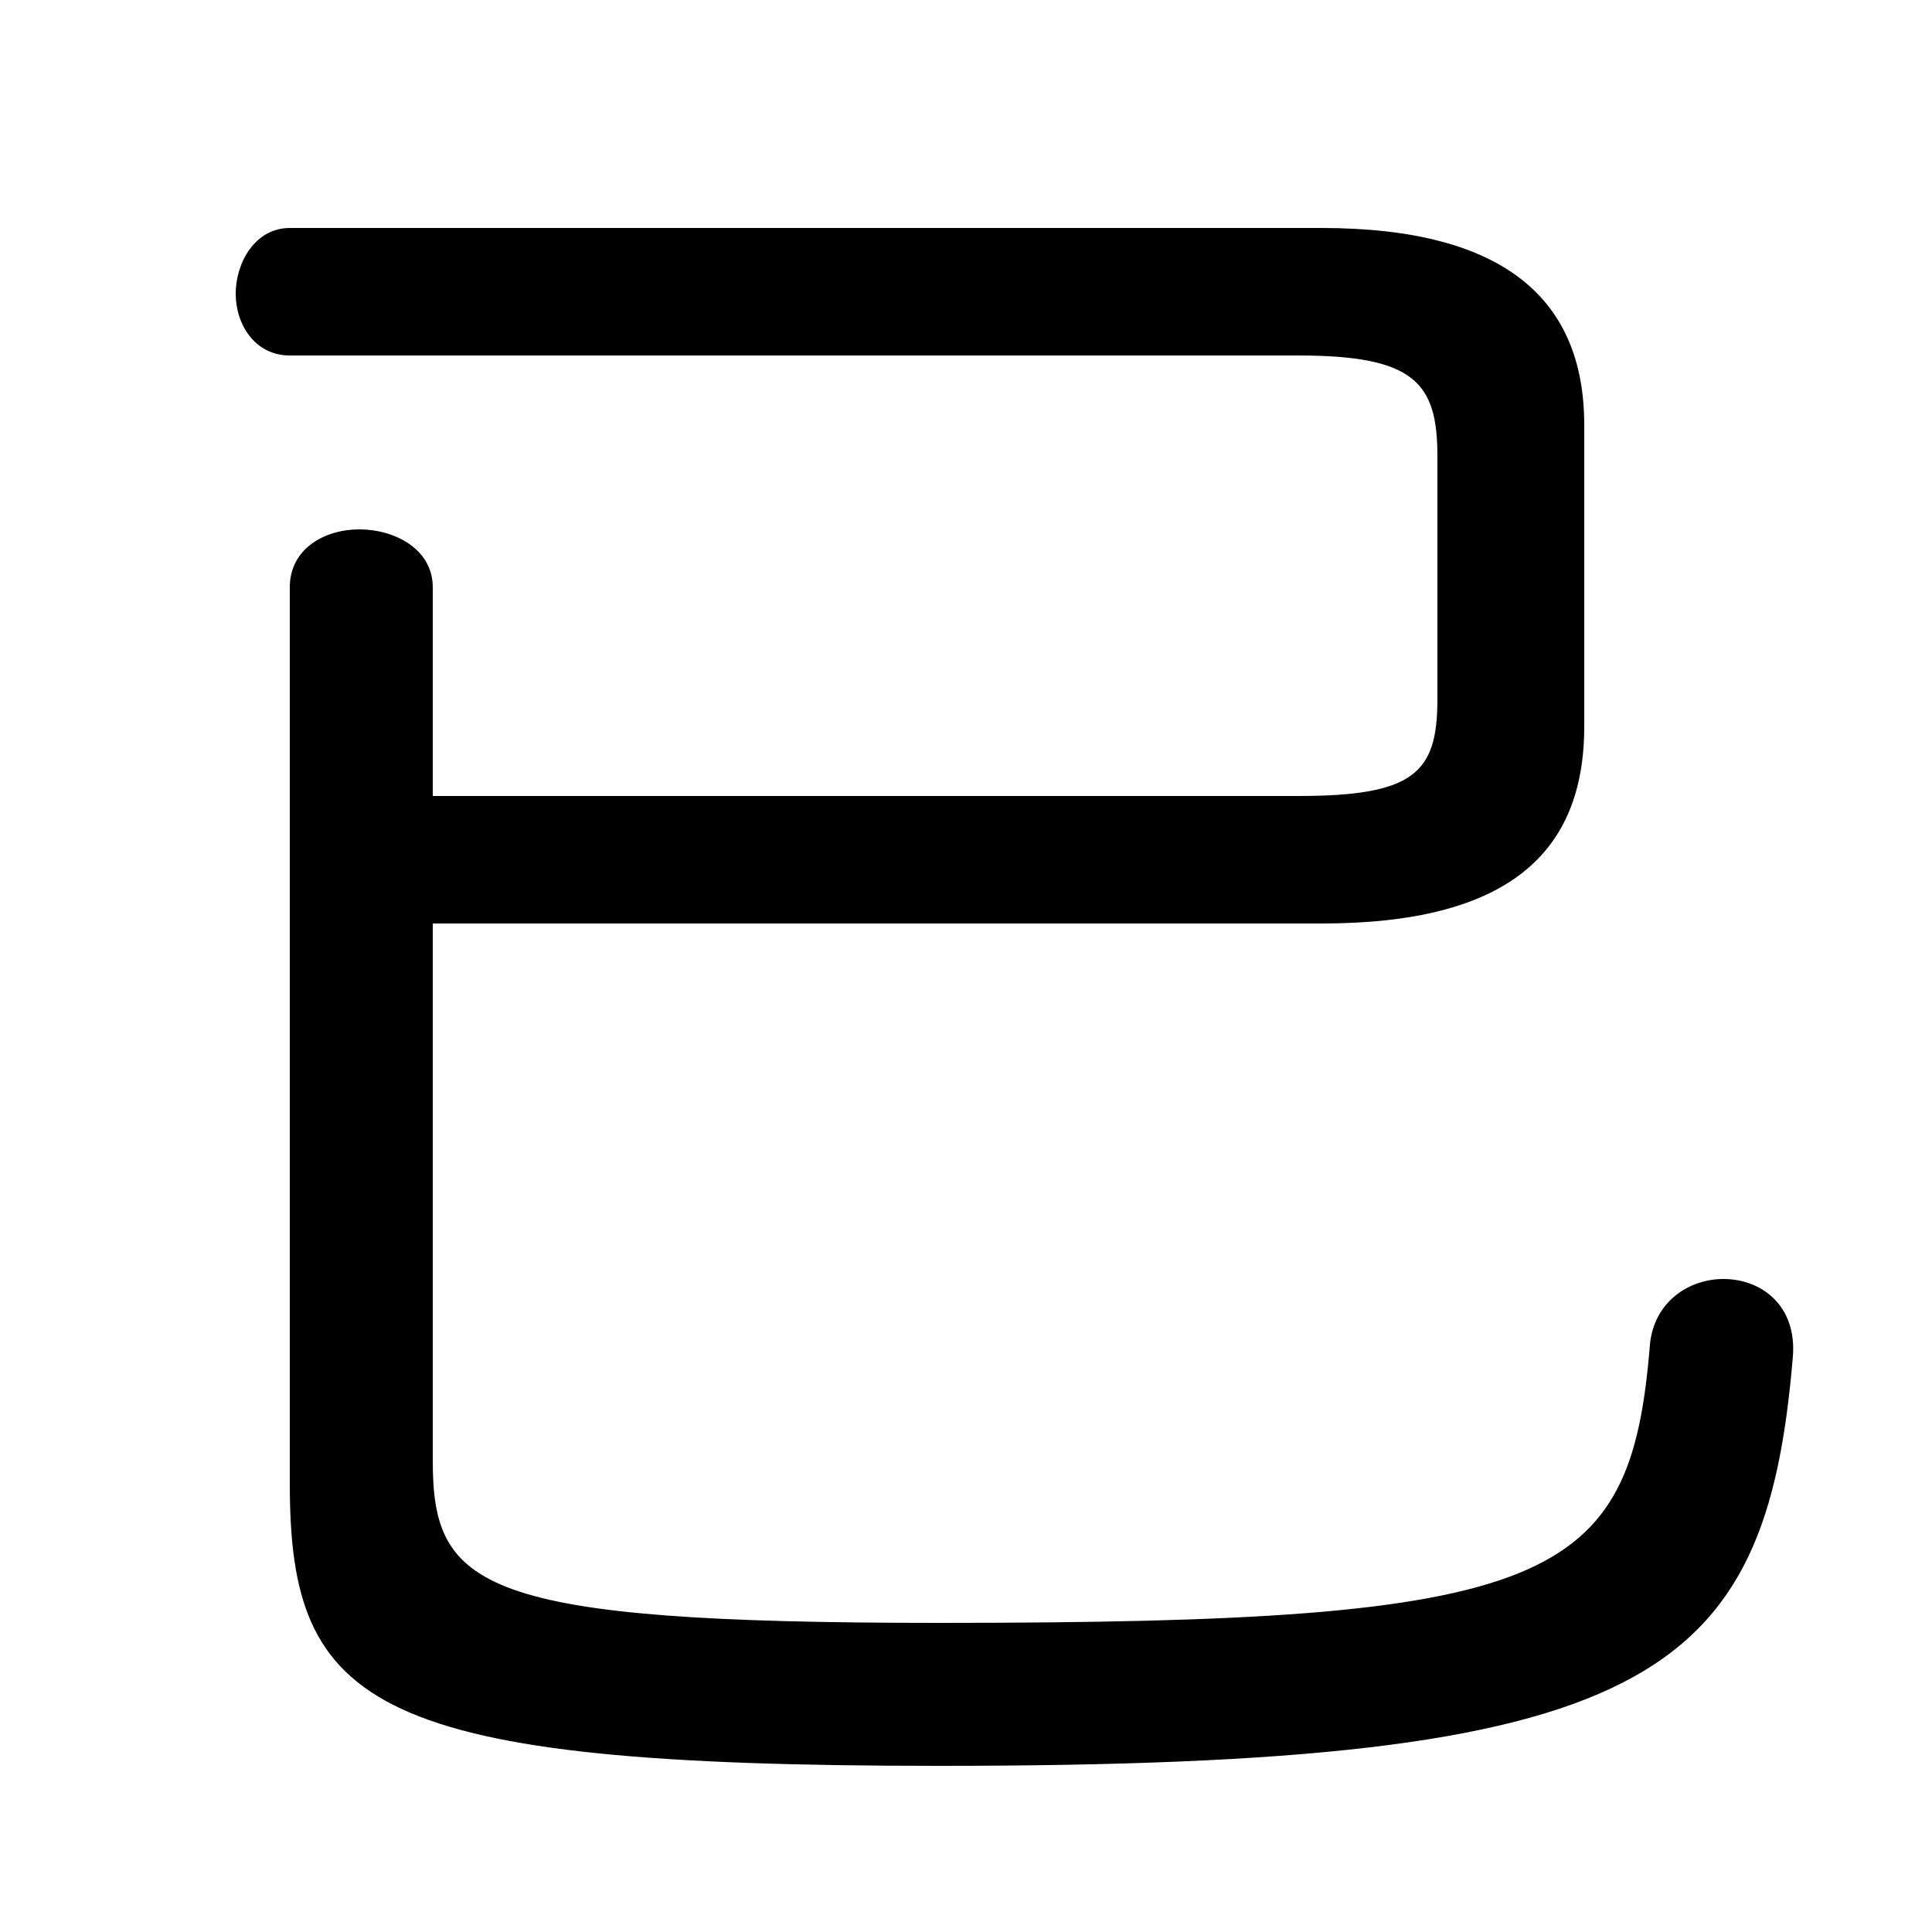 <svg xmlns="http://www.w3.org/2000/svg" viewBox="0 -44.0 50.0 50.0">
    <rect x="0" y="-44.0" width="50.0" height="50.0" fill="#808080" stroke="none"/>
    <g transform="scale(1, -1)">
        <!-- ボディの枠 -->
        <rect x="0" y="-6.0" width="50.0" height="50.0"
            stroke="white" fill="white"/>
        <!-- グリフ座標系の原点 -->
        <circle cx="0" cy="0" r="5" fill="white"/>
        <!-- グリフのアウトライン -->
        <g style="fill:black;stroke:#000000;stroke-width:0;stroke-linecap:round;stroke-linejoin:round;">
        <path d="M 11.2 23.4 L 11.2 28.8 C 11.2 29.8 10.2 30.3 9.3 30.3 C 8.4 30.3 7.5 29.8 7.5 28.8 L 7.5 5.6 C 7.5 -0.2 9.6 -1.7 24.3 -1.7 C 42.7 -1.7 45.7 0.5 46.4 8.9 C 46.5 10.2 45.6 10.9 44.6 10.9 C 43.7 10.9 42.8 10.3 42.7 9.2 C 42.2 3.0 40.2 2.0 24.3 2.0 C 12.4 2.0 11.2 2.9 11.2 6.2 L 11.2 20.1 L 34.2 20.1 C 39.0 20.1 41.0 21.9 41.0 25.2 L 41.0 33.0 C 41.0 36.2 39.0 38.1 34.2 38.1 L 7.5 38.1 C 6.6 38.1 6.1 37.2 6.1 36.4 C 6.1 35.6 6.6 34.8 7.5 34.8 L 33.6 34.8 C 36.6 34.8 37.2 34.1 37.2 32.2 L 37.2 25.9 C 37.2 24.0 36.6 23.4 33.6 23.4 Z"/>
    </g>
    </g>
</svg>
